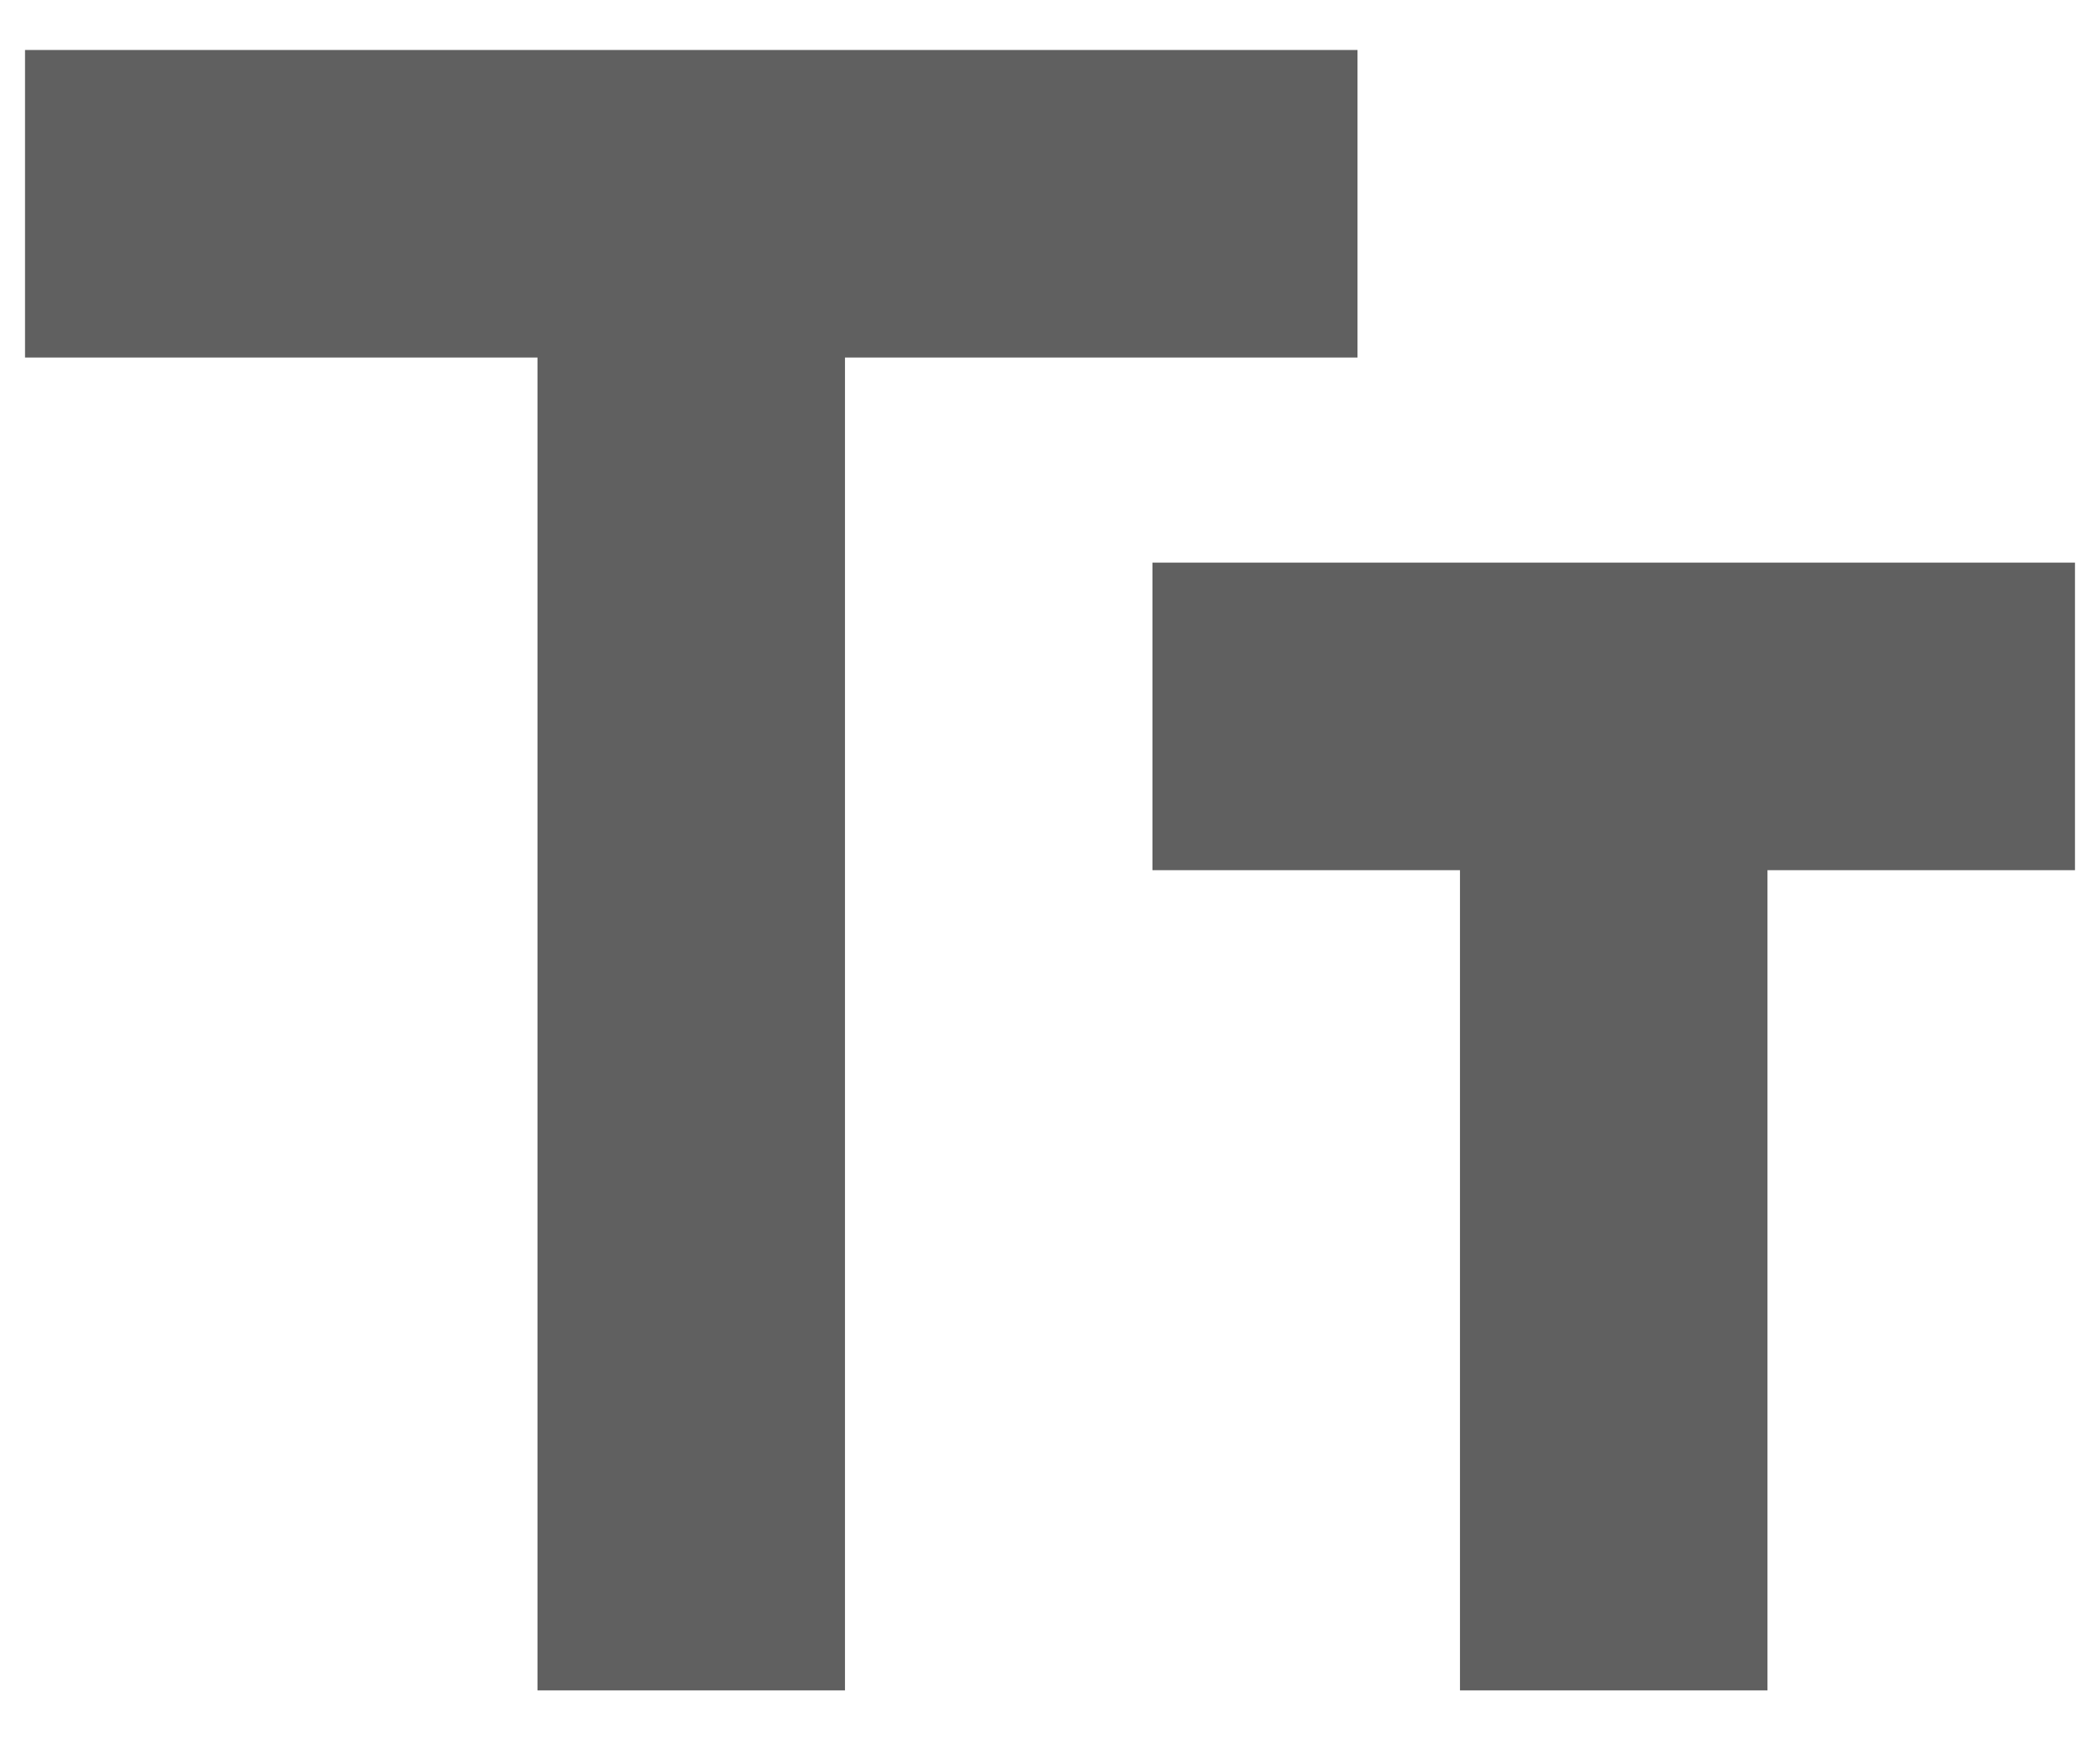 <svg width="35" height="29" viewBox="0 0 35 29" fill="none" xmlns="http://www.w3.org/2000/svg">
<path d="M8.958 28.167V5.958H0.417V0.833H22.625V5.958H14.083V28.167H8.958ZM24.333 28.167V14.5H19.208V9.375H34.583V14.5H29.458V28.167H24.333Z" fill="#606060"/>
</svg>
